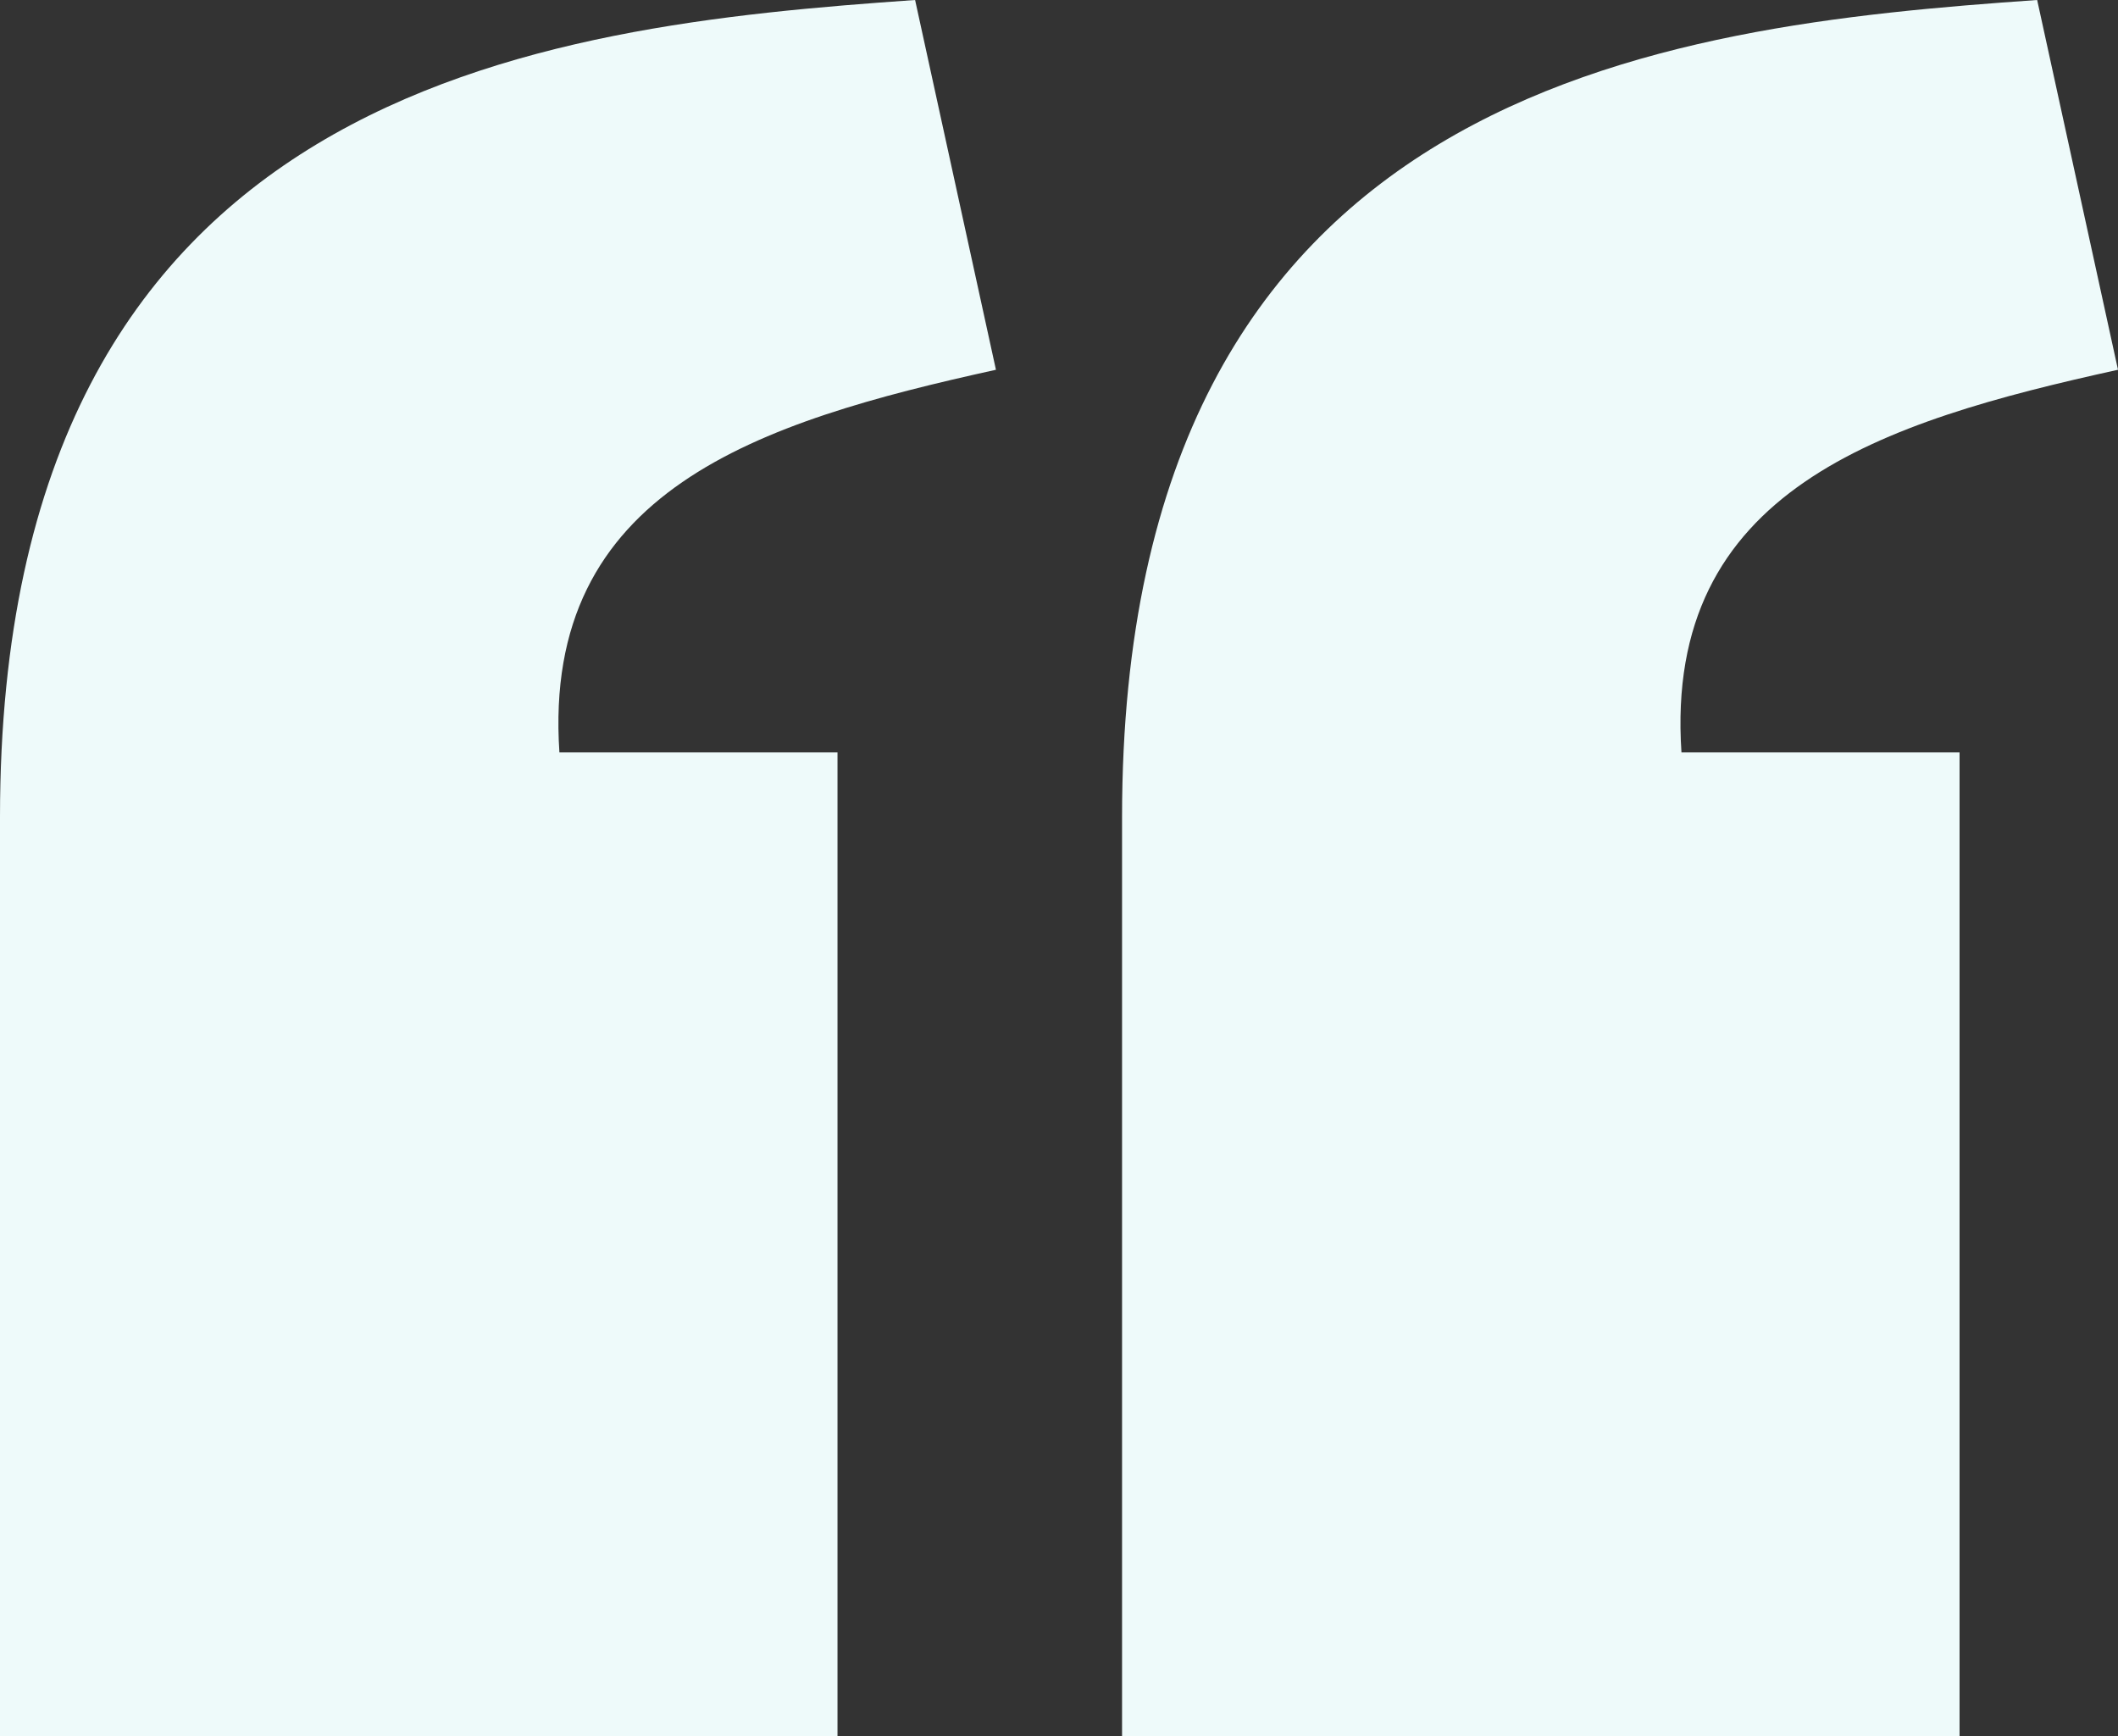 <svg width="233" height="191" viewBox="0 0 233 191" fill="none" xmlns="http://www.w3.org/2000/svg">
<rect x="0" y="0" width="233" height="191" fill="#333333" stroke="none"/>
<path d="M100.67 0C59.382 2.885 0.033 9.439 0 89.841V191H92.133V82.767H61.54C59.602 53.867 83.536 46.404 109.563 40.676L100.67 0ZM224.107 0C182.819 2.885 123.469 9.439 123.437 89.841V191H215.57V82.767H184.977C183.039 53.867 206.973 46.404 233 40.676L224.107 0Z" fill="#EEFAFA"/>
</svg>
